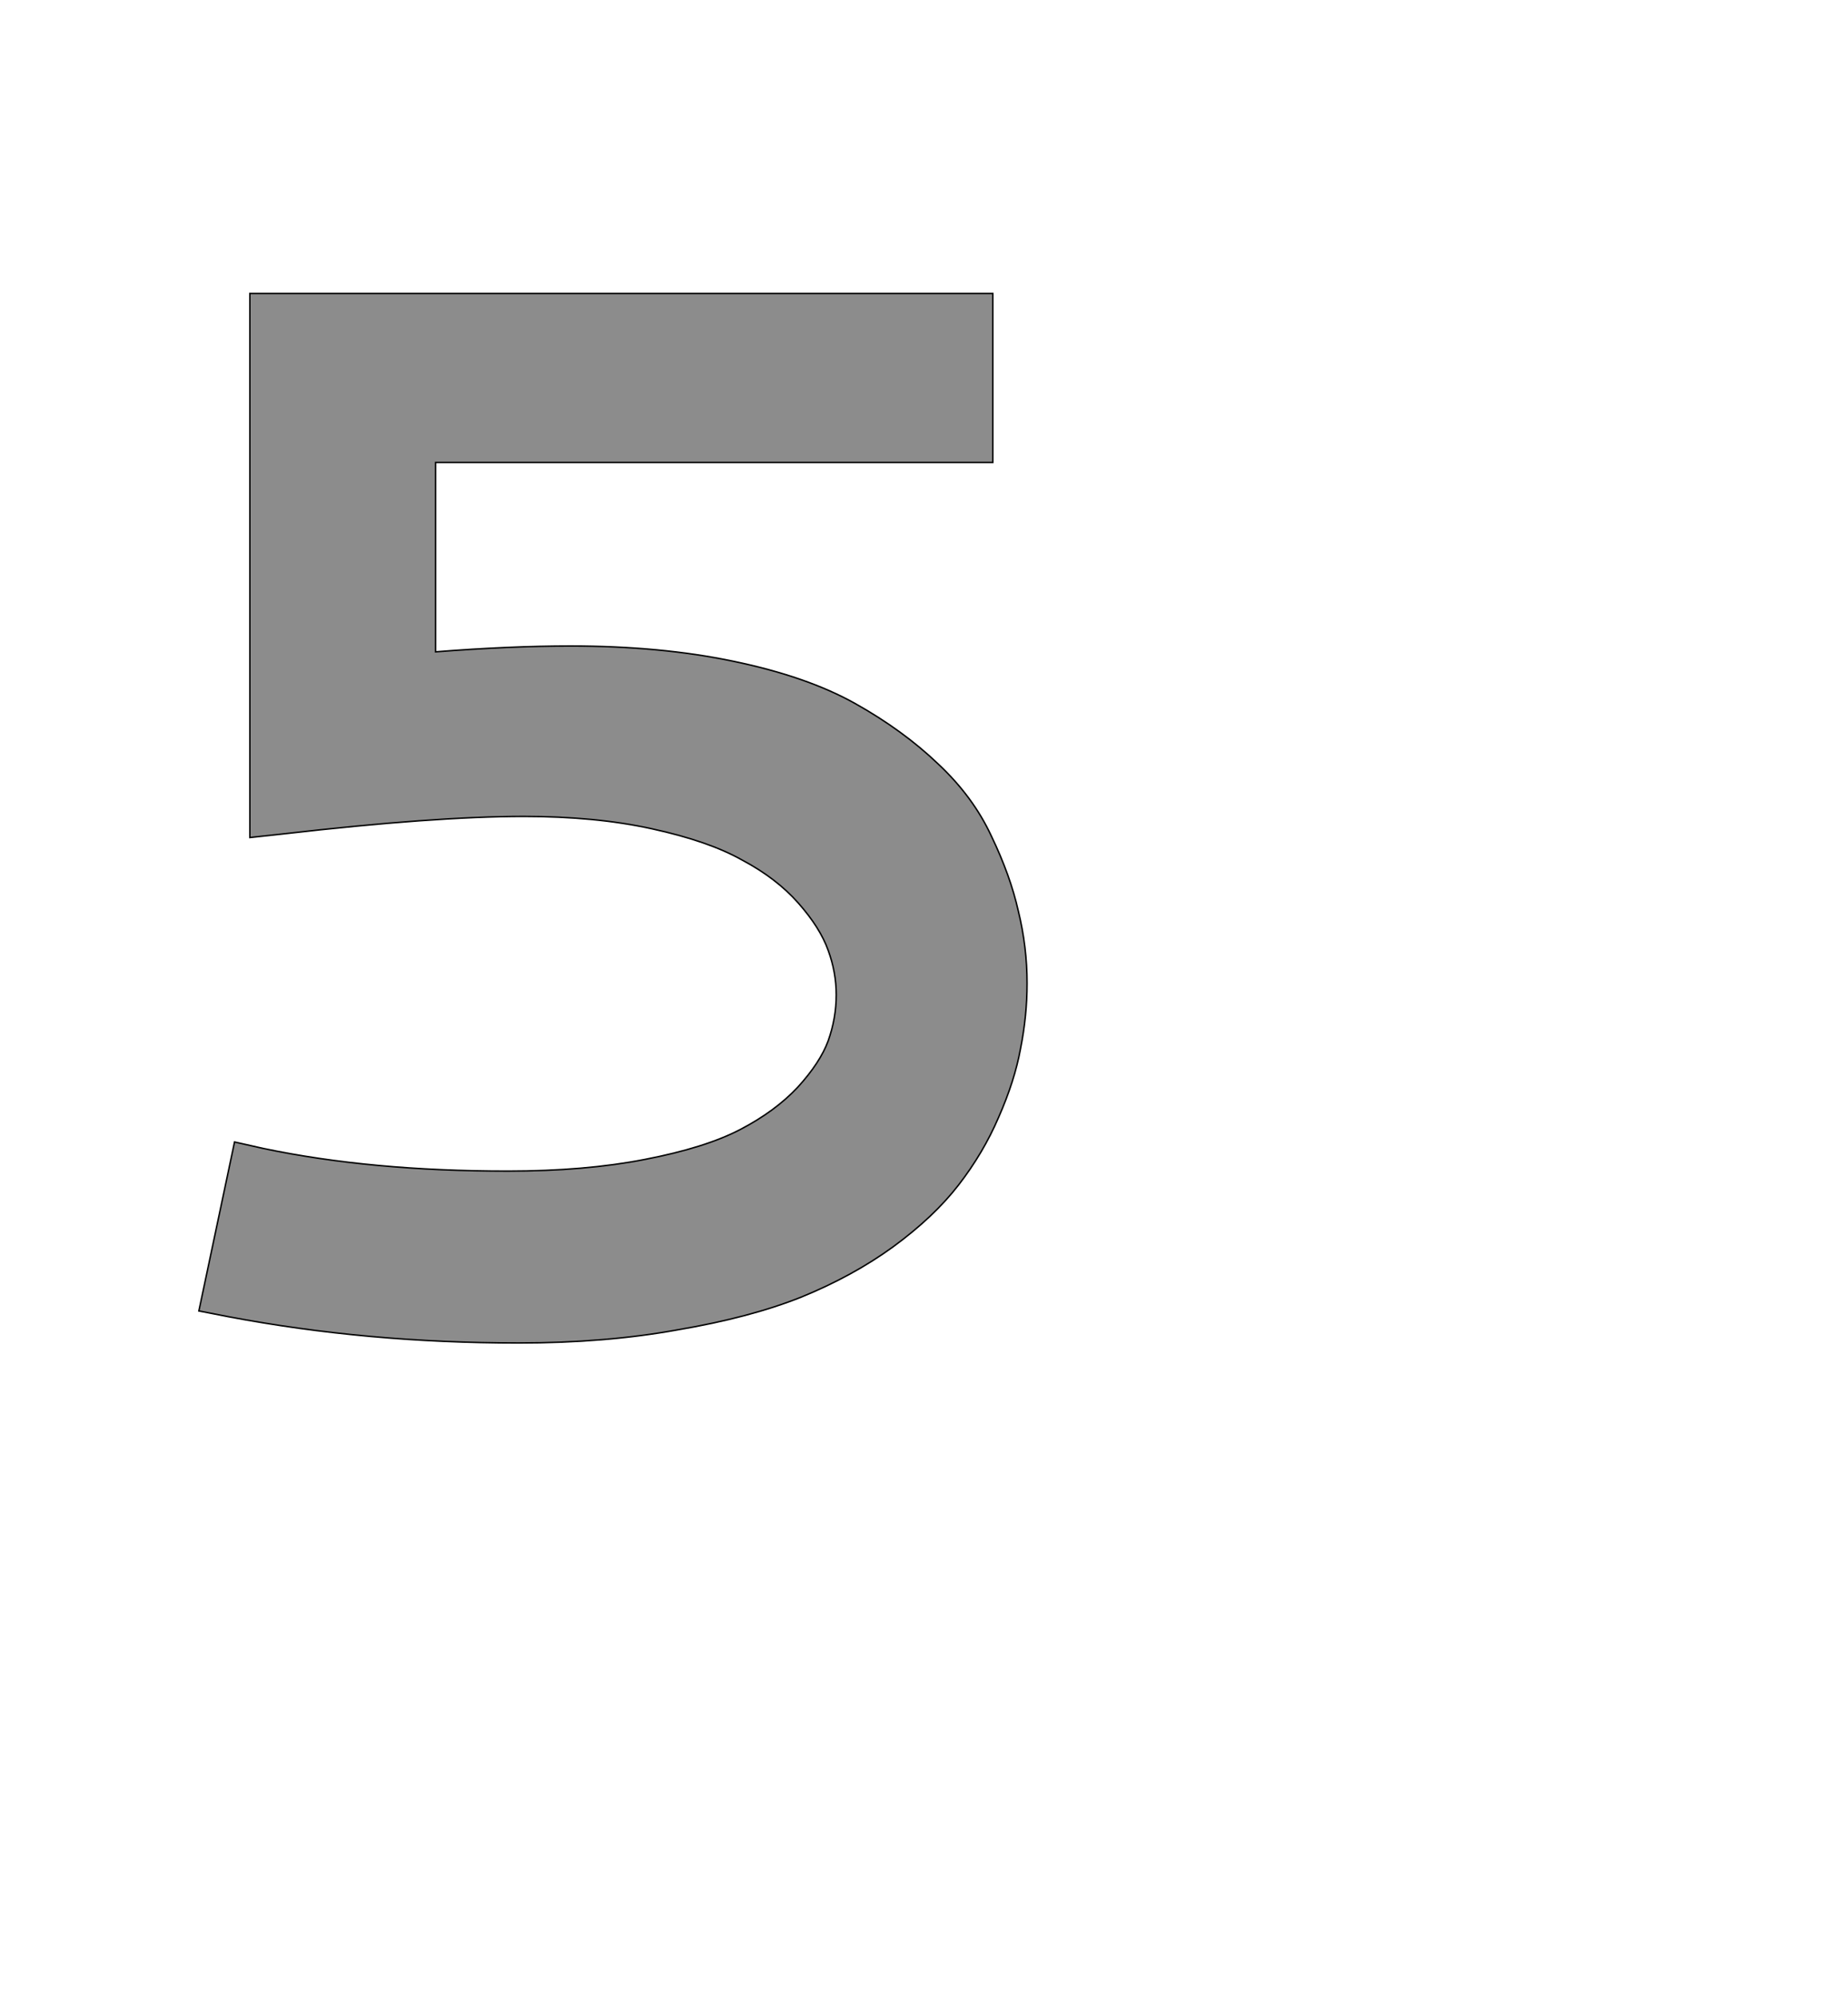 <!--
BEGIN METADATA

BBOX_X_MIN 173
BBOX_Y_MIN -20
BBOX_X_MAX 1310
BBOX_Y_MAX 1421
WIDTH 1137
HEIGHT 1441
H_BEARING_X 173
H_BEARING_Y 1421
H_ADVANCE 1464
V_BEARING_X -559
V_BEARING_Y 303
V_ADVANCE 2048
ORIGIN_X 0
ORIGIN_Y 0

END METADATA
-->

<svg width='2537px' height='2742px' xmlns='http://www.w3.org/2000/svg' version='1.1'>

 <!-- make sure glyph is visible within svg window -->
 <g fill-rule='nonzero'  transform='translate(100 1824)'>

  <!-- draw actual outline using lines and Bezier curves-->
  <path fill='black' stroke='black' fill-opacity='0.45'  stroke-width='2'  d='
 M 243,-1421
 L 1263,-1421
 L 1263,-1189
 L 498,-1189
 L 498,-929
 Q 600,-937 683,-937
 Q 807,-937 907,-916
 Q 1008,-895 1074,-858
 Q 1140,-821 1188,-775
 Q 1236,-730 1261,-676
 Q 1287,-622 1298,-573
 Q 1310,-524 1310,-474
 Q 1310,-429 1301,-384
 Q 1293,-340 1271,-290
 Q 1250,-241 1216,-197
 Q 1182,-153 1126,-112
 Q 1071,-72 1000,-43
 Q 930,-15 830,2
 Q 731,20 612,20
 Q 404,20 214,-16
 L 173,-24
 L 222,-256
 L 262,-247
 Q 410,-216 597,-216
 Q 703,-216 785,-232
 Q 868,-248 916,-273
 Q 964,-298 995,-331
 Q 1026,-365 1037,-395
 Q 1048,-426 1048,-458
 Q 1048,-489 1037,-519
 Q 1026,-550 996,-584
 Q 966,-618 919,-643
 Q 873,-669 795,-686
 Q 718,-703 619,-703
 Q 497,-703 289,-679
 L 243,-674
 L 243,-1421
 Z

  '/>
 </g>
</svg>
